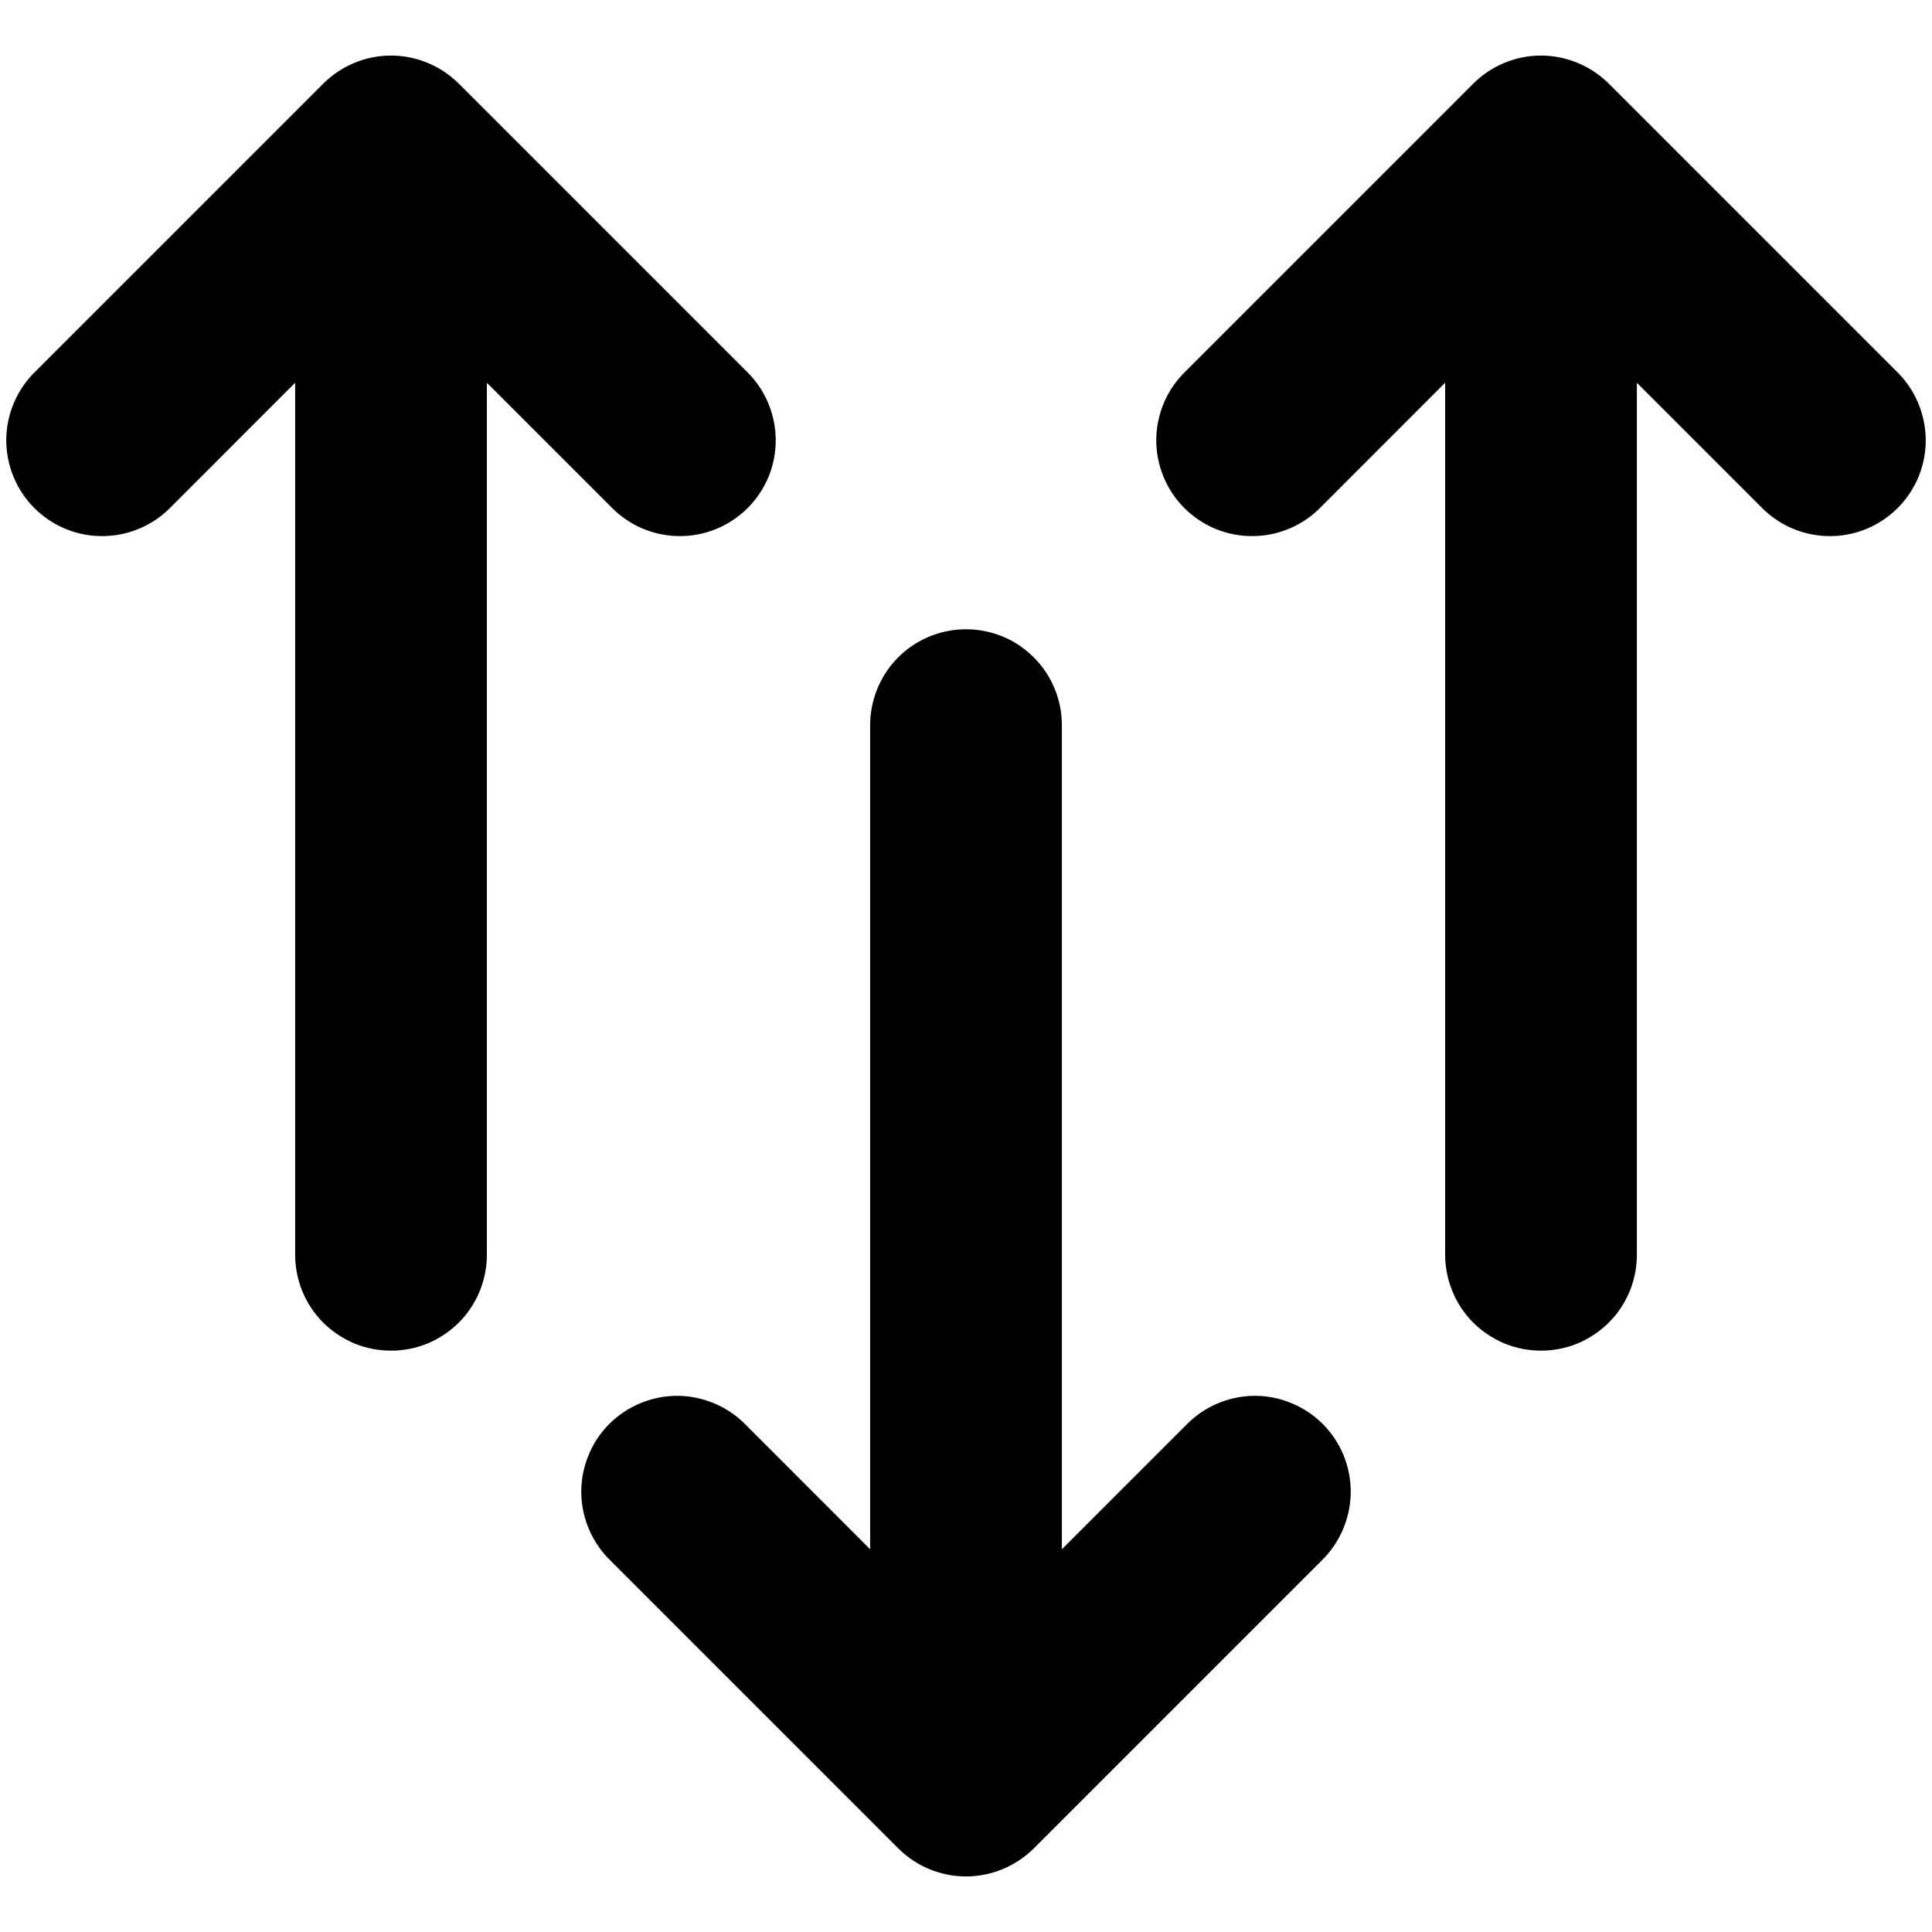 <svg width="21" height="21" viewBox="0 0 21 21" fill="none" xmlns="http://www.w3.org/2000/svg">
<path d="M4.235 0.604C3.964 0.608 3.705 0.718 3.514 0.909L0.389 4.034C0.289 4.13 0.209 4.245 0.154 4.372C0.099 4.5 0.07 4.637 0.068 4.775C0.067 4.914 0.093 5.051 0.146 5.18C0.198 5.308 0.275 5.424 0.373 5.522C0.471 5.62 0.588 5.698 0.716 5.75C0.845 5.803 0.982 5.829 1.121 5.827C1.259 5.826 1.396 5.797 1.523 5.742C1.651 5.687 1.766 5.607 1.862 5.507L3.208 4.16V13.625C3.207 13.763 3.232 13.9 3.283 14.028C3.335 14.156 3.411 14.273 3.508 14.371C3.605 14.469 3.721 14.547 3.848 14.601C3.975 14.654 4.112 14.681 4.25 14.681C4.388 14.681 4.525 14.654 4.652 14.601C4.78 14.547 4.895 14.469 4.992 14.371C5.089 14.273 5.165 14.156 5.217 14.028C5.268 13.9 5.294 13.763 5.292 13.625V4.16L6.639 5.507C6.735 5.607 6.85 5.687 6.977 5.742C7.104 5.797 7.241 5.826 7.38 5.827C7.518 5.829 7.656 5.803 7.784 5.75C7.912 5.698 8.029 5.62 8.127 5.522C8.225 5.424 8.302 5.308 8.355 5.18C8.407 5.051 8.433 4.914 8.432 4.775C8.43 4.637 8.401 4.5 8.346 4.372C8.291 4.245 8.212 4.13 8.112 4.034L4.987 0.909C4.888 0.811 4.771 0.733 4.642 0.681C4.513 0.628 4.374 0.602 4.235 0.604ZM16.735 0.604C16.464 0.608 16.205 0.718 16.014 0.909L12.889 4.034C12.789 4.13 12.709 4.245 12.654 4.372C12.599 4.5 12.57 4.637 12.568 4.775C12.567 4.914 12.593 5.051 12.646 5.18C12.698 5.308 12.775 5.424 12.873 5.522C12.972 5.62 13.088 5.698 13.216 5.75C13.345 5.803 13.482 5.829 13.621 5.827C13.759 5.826 13.896 5.797 14.023 5.742C14.151 5.687 14.266 5.607 14.362 5.507L15.708 4.16V13.625C15.707 13.763 15.732 13.9 15.784 14.028C15.835 14.156 15.911 14.273 16.008 14.371C16.105 14.469 16.221 14.547 16.348 14.601C16.475 14.654 16.612 14.681 16.75 14.681C16.888 14.681 17.025 14.654 17.152 14.601C17.279 14.547 17.395 14.469 17.492 14.371C17.589 14.273 17.665 14.156 17.717 14.028C17.768 13.9 17.794 13.763 17.792 13.625V4.16L19.139 5.507C19.235 5.607 19.35 5.687 19.477 5.742C19.604 5.797 19.741 5.826 19.88 5.827C20.018 5.829 20.156 5.803 20.284 5.75C20.412 5.698 20.529 5.62 20.627 5.522C20.725 5.424 20.802 5.308 20.855 5.18C20.907 5.051 20.933 4.914 20.932 4.775C20.93 4.637 20.901 4.5 20.846 4.372C20.791 4.245 20.712 4.13 20.612 4.034L17.487 0.909C17.388 0.811 17.271 0.733 17.142 0.681C17.012 0.628 16.874 0.602 16.735 0.604ZM10.485 6.84C10.209 6.844 9.946 6.957 9.753 7.155C9.561 7.353 9.455 7.62 9.458 7.896V16.84L8.112 15.493C8.016 15.393 7.901 15.313 7.773 15.258C7.646 15.203 7.509 15.174 7.371 15.172C7.232 15.171 7.095 15.197 6.966 15.25C6.838 15.302 6.721 15.38 6.623 15.477C6.525 15.575 6.448 15.692 6.396 15.82C6.343 15.949 6.317 16.086 6.318 16.225C6.32 16.363 6.349 16.5 6.404 16.627C6.459 16.755 6.539 16.87 6.639 16.966L9.764 20.091C9.959 20.286 10.224 20.396 10.5 20.396C10.776 20.396 11.041 20.286 11.237 20.091L14.362 16.966C14.462 16.87 14.541 16.755 14.596 16.627C14.651 16.5 14.68 16.363 14.682 16.225C14.683 16.086 14.657 15.949 14.605 15.82C14.552 15.692 14.475 15.575 14.377 15.477C14.279 15.38 14.162 15.302 14.034 15.25C13.906 15.197 13.768 15.171 13.63 15.172C13.491 15.174 13.354 15.203 13.227 15.258C13.1 15.313 12.985 15.393 12.889 15.493L11.542 16.84V7.896C11.544 7.756 11.518 7.618 11.465 7.489C11.413 7.36 11.335 7.243 11.236 7.145C11.138 7.046 11.021 6.968 10.892 6.916C10.762 6.864 10.624 6.838 10.485 6.84Z" fill="black"/>
</svg>
